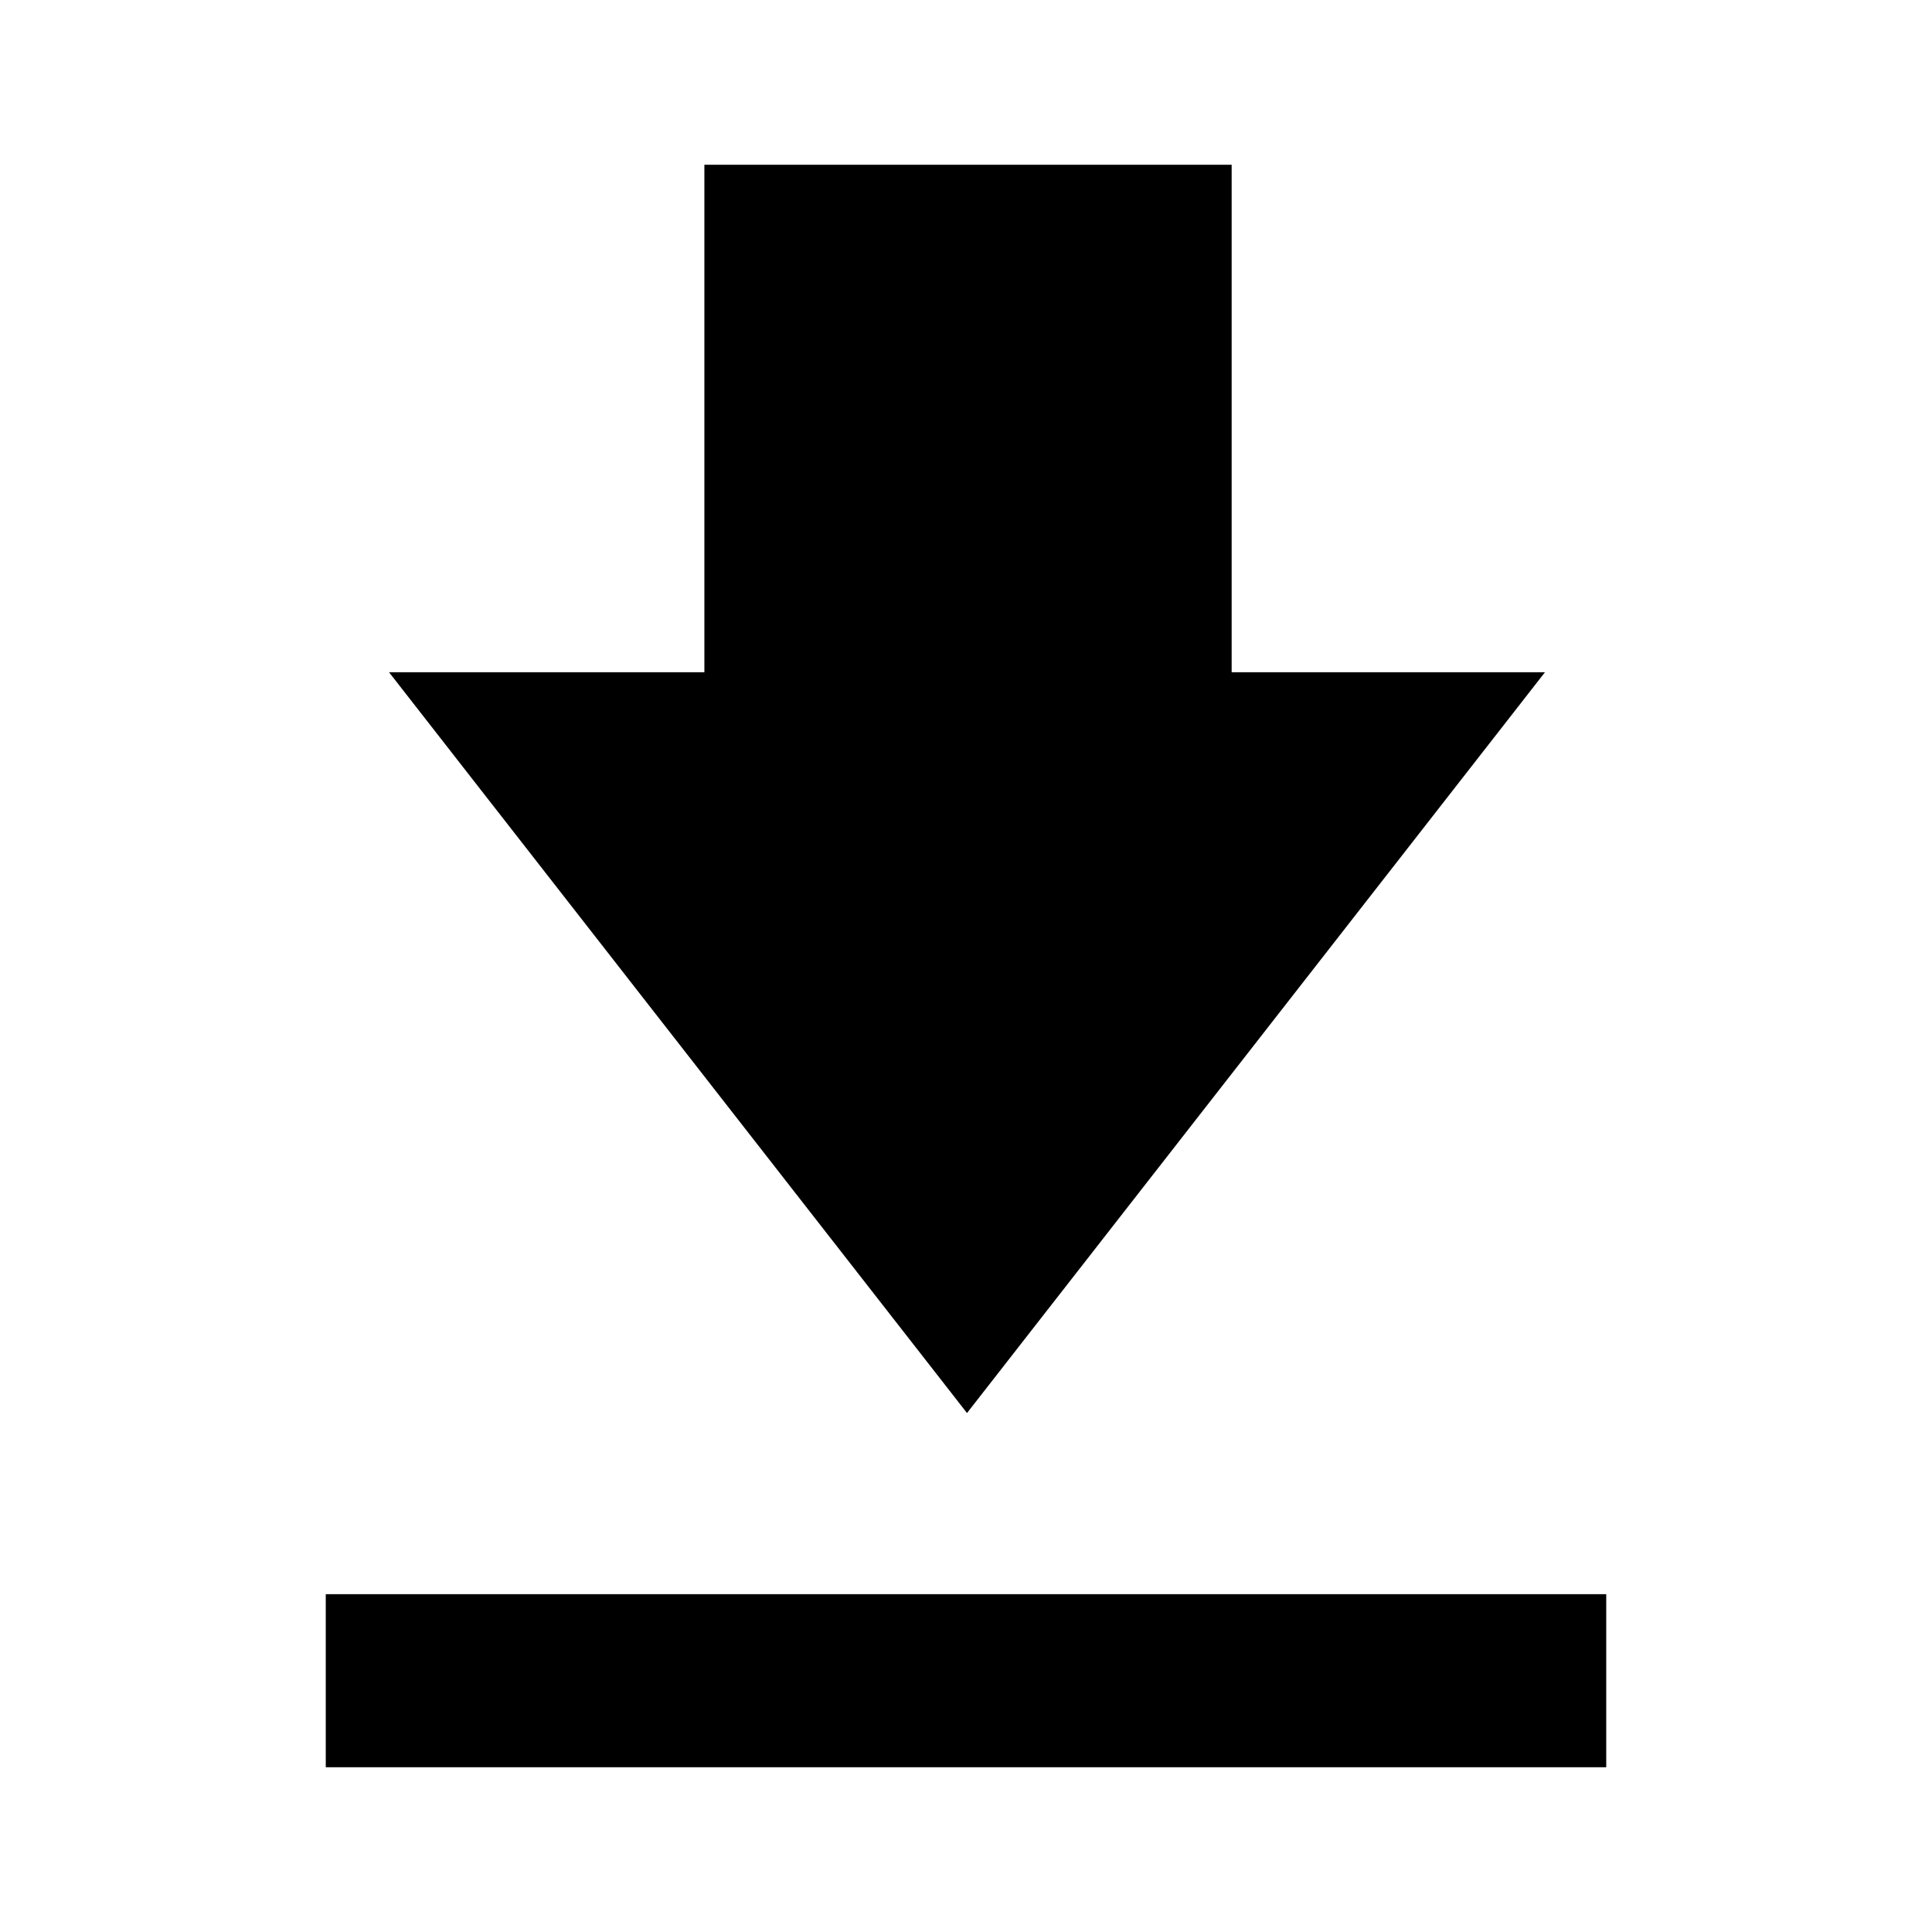 <svg xmlns="http://www.w3.org/2000/svg" height="24" viewBox="0 -960 960 960" width="24"><path d="M161.87-81.87v-86h636.26v86H161.87Zm318.63-176L193.3-625.98H350v-252.15h262v252.15h155.7L480.5-257.87Z"/></svg>